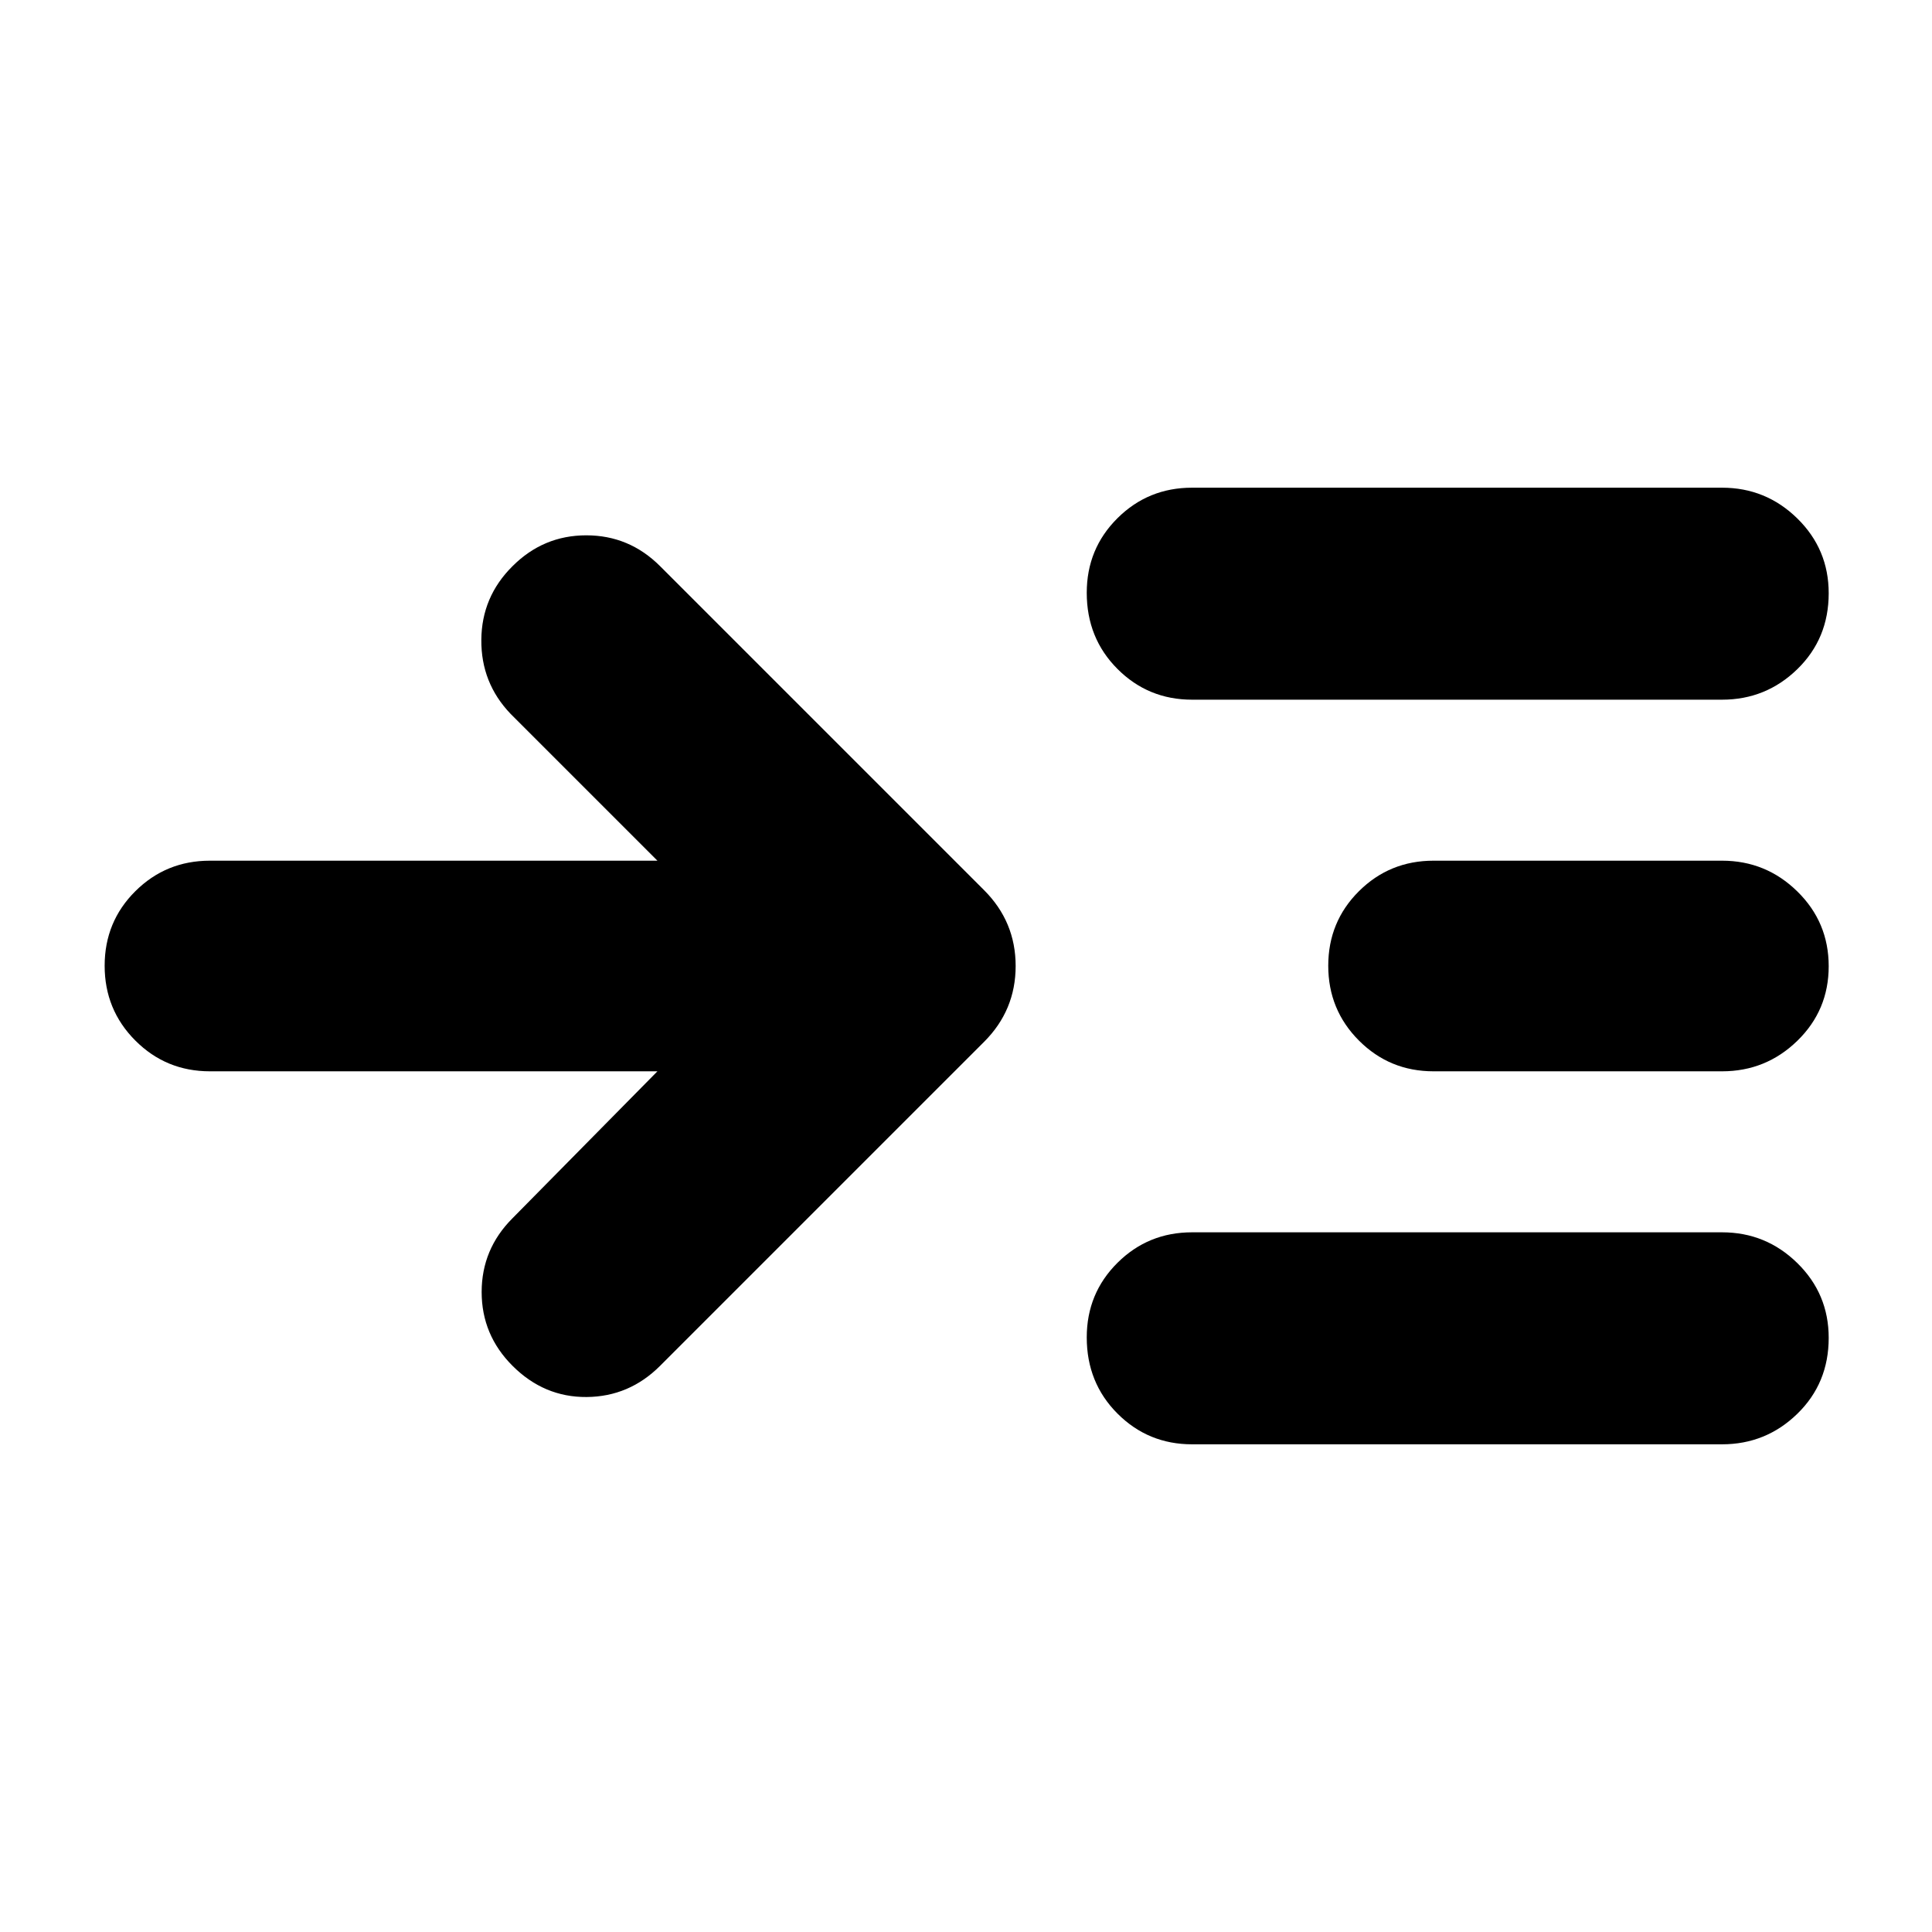 <svg xmlns="http://www.w3.org/2000/svg" height="40" viewBox="0 -960 960 960" width="40"><path d="M326.67-427.67H104.33q-21.83 0-37.08-15.28T52-480.12q0-21.88 15.25-37.05 15.25-15.16 37.08-15.16h222.34l-73-73q-14.67-15.34-14.5-36.74.16-21.4 15.5-36.6Q270-694 291.33-694q21.34 0 36.67 15.33l161 161Q504.67-502 504.67-480T489-442.33l-161 161q-15.33 15.33-36.5 15.5-21.17.16-36.83-15.5-15.34-15.34-15.34-36.67 0-21.33 15.34-36.67l72-73Zm265.66 185.34q-21.83 0-37.08-15.29Q540-272.9 540-295.45q0-21.88 15.25-37.05 15.25-15.17 37.08-15.17h263.34q21.83 0 37.41 15.29 15.59 15.28 15.59 37.16 0 22.55-15.59 37.72-15.58 15.17-37.41 15.17H592.33Zm0-370q-21.83 0-37.08-15.29Q540-642.9 540-665.45q0-21.88 15.25-37.05 15.25-15.17 37.08-15.17h263.34q21.83 0 37.41 15.29 15.59 15.28 15.59 37.16 0 22.55-15.59 37.72-15.58 15.17-37.41 15.17H592.33Zm120 184.66q-21.83 0-37.08-15.28T660-480.12q0-21.88 15.25-37.05 15.25-15.16 37.08-15.16h143.34q21.83 0 37.41 15.28 15.59 15.28 15.59 37.17 0 21.88-15.59 37.05-15.58 15.16-37.41 15.16H712.33Z"/></svg>